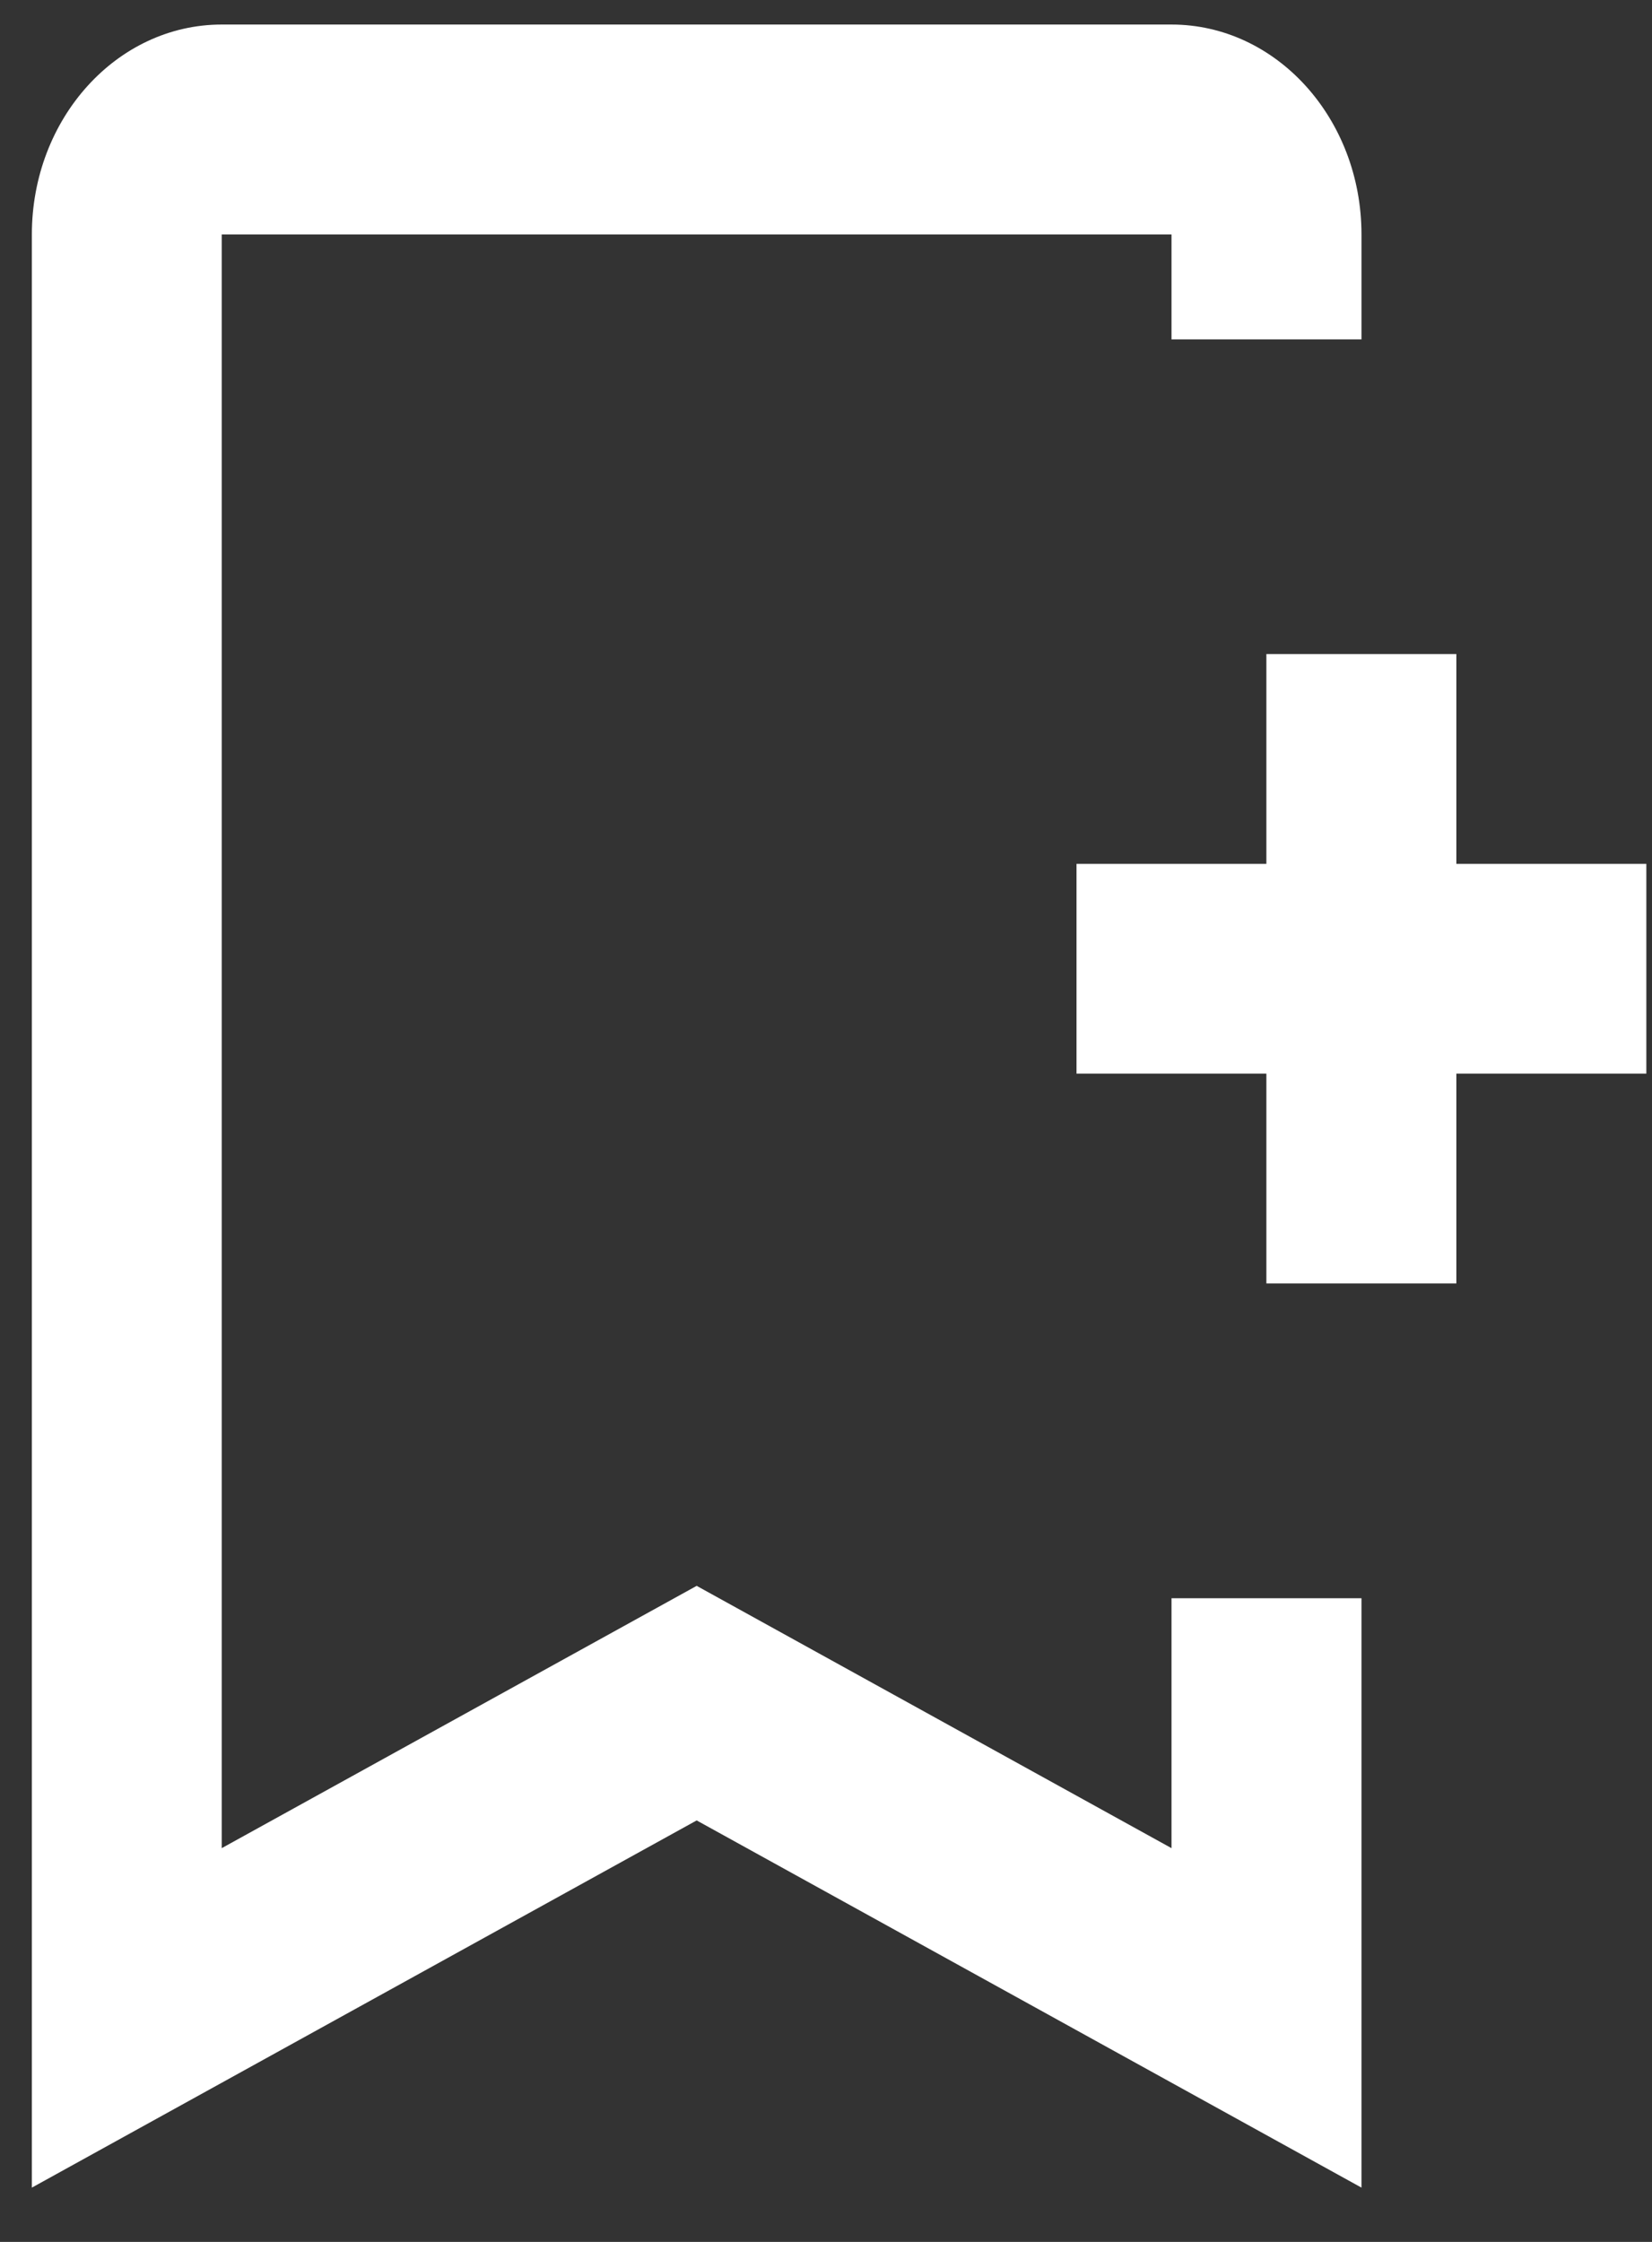 <svg width="14" height="19" viewBox="0 0 14 19" fill="none" xmlns="http://www.w3.org/2000/svg">
<rect x="0" y="0" width="14" height="19" fill="#333333" stroke="none"/>
<path fill-rule="evenodd" clip-rule="evenodd" d="M9.928 13.545V15.663L5.904 13.44L1.879 15.663V1.987H9.928V2.876H11.538V1.987C11.538 1.005 10.817 0.208 9.928 0.208H1.879C0.99 0.208 0.27 1.005 0.27 1.987V18.54L5.904 15.428L11.538 18.54V13.545H9.928ZM10.732 5.543V7.321H9.123V9.099H10.732V10.877H12.342V9.099H13.952V7.321H12.342V5.543H10.732Z" fill="white"/>
</svg>
